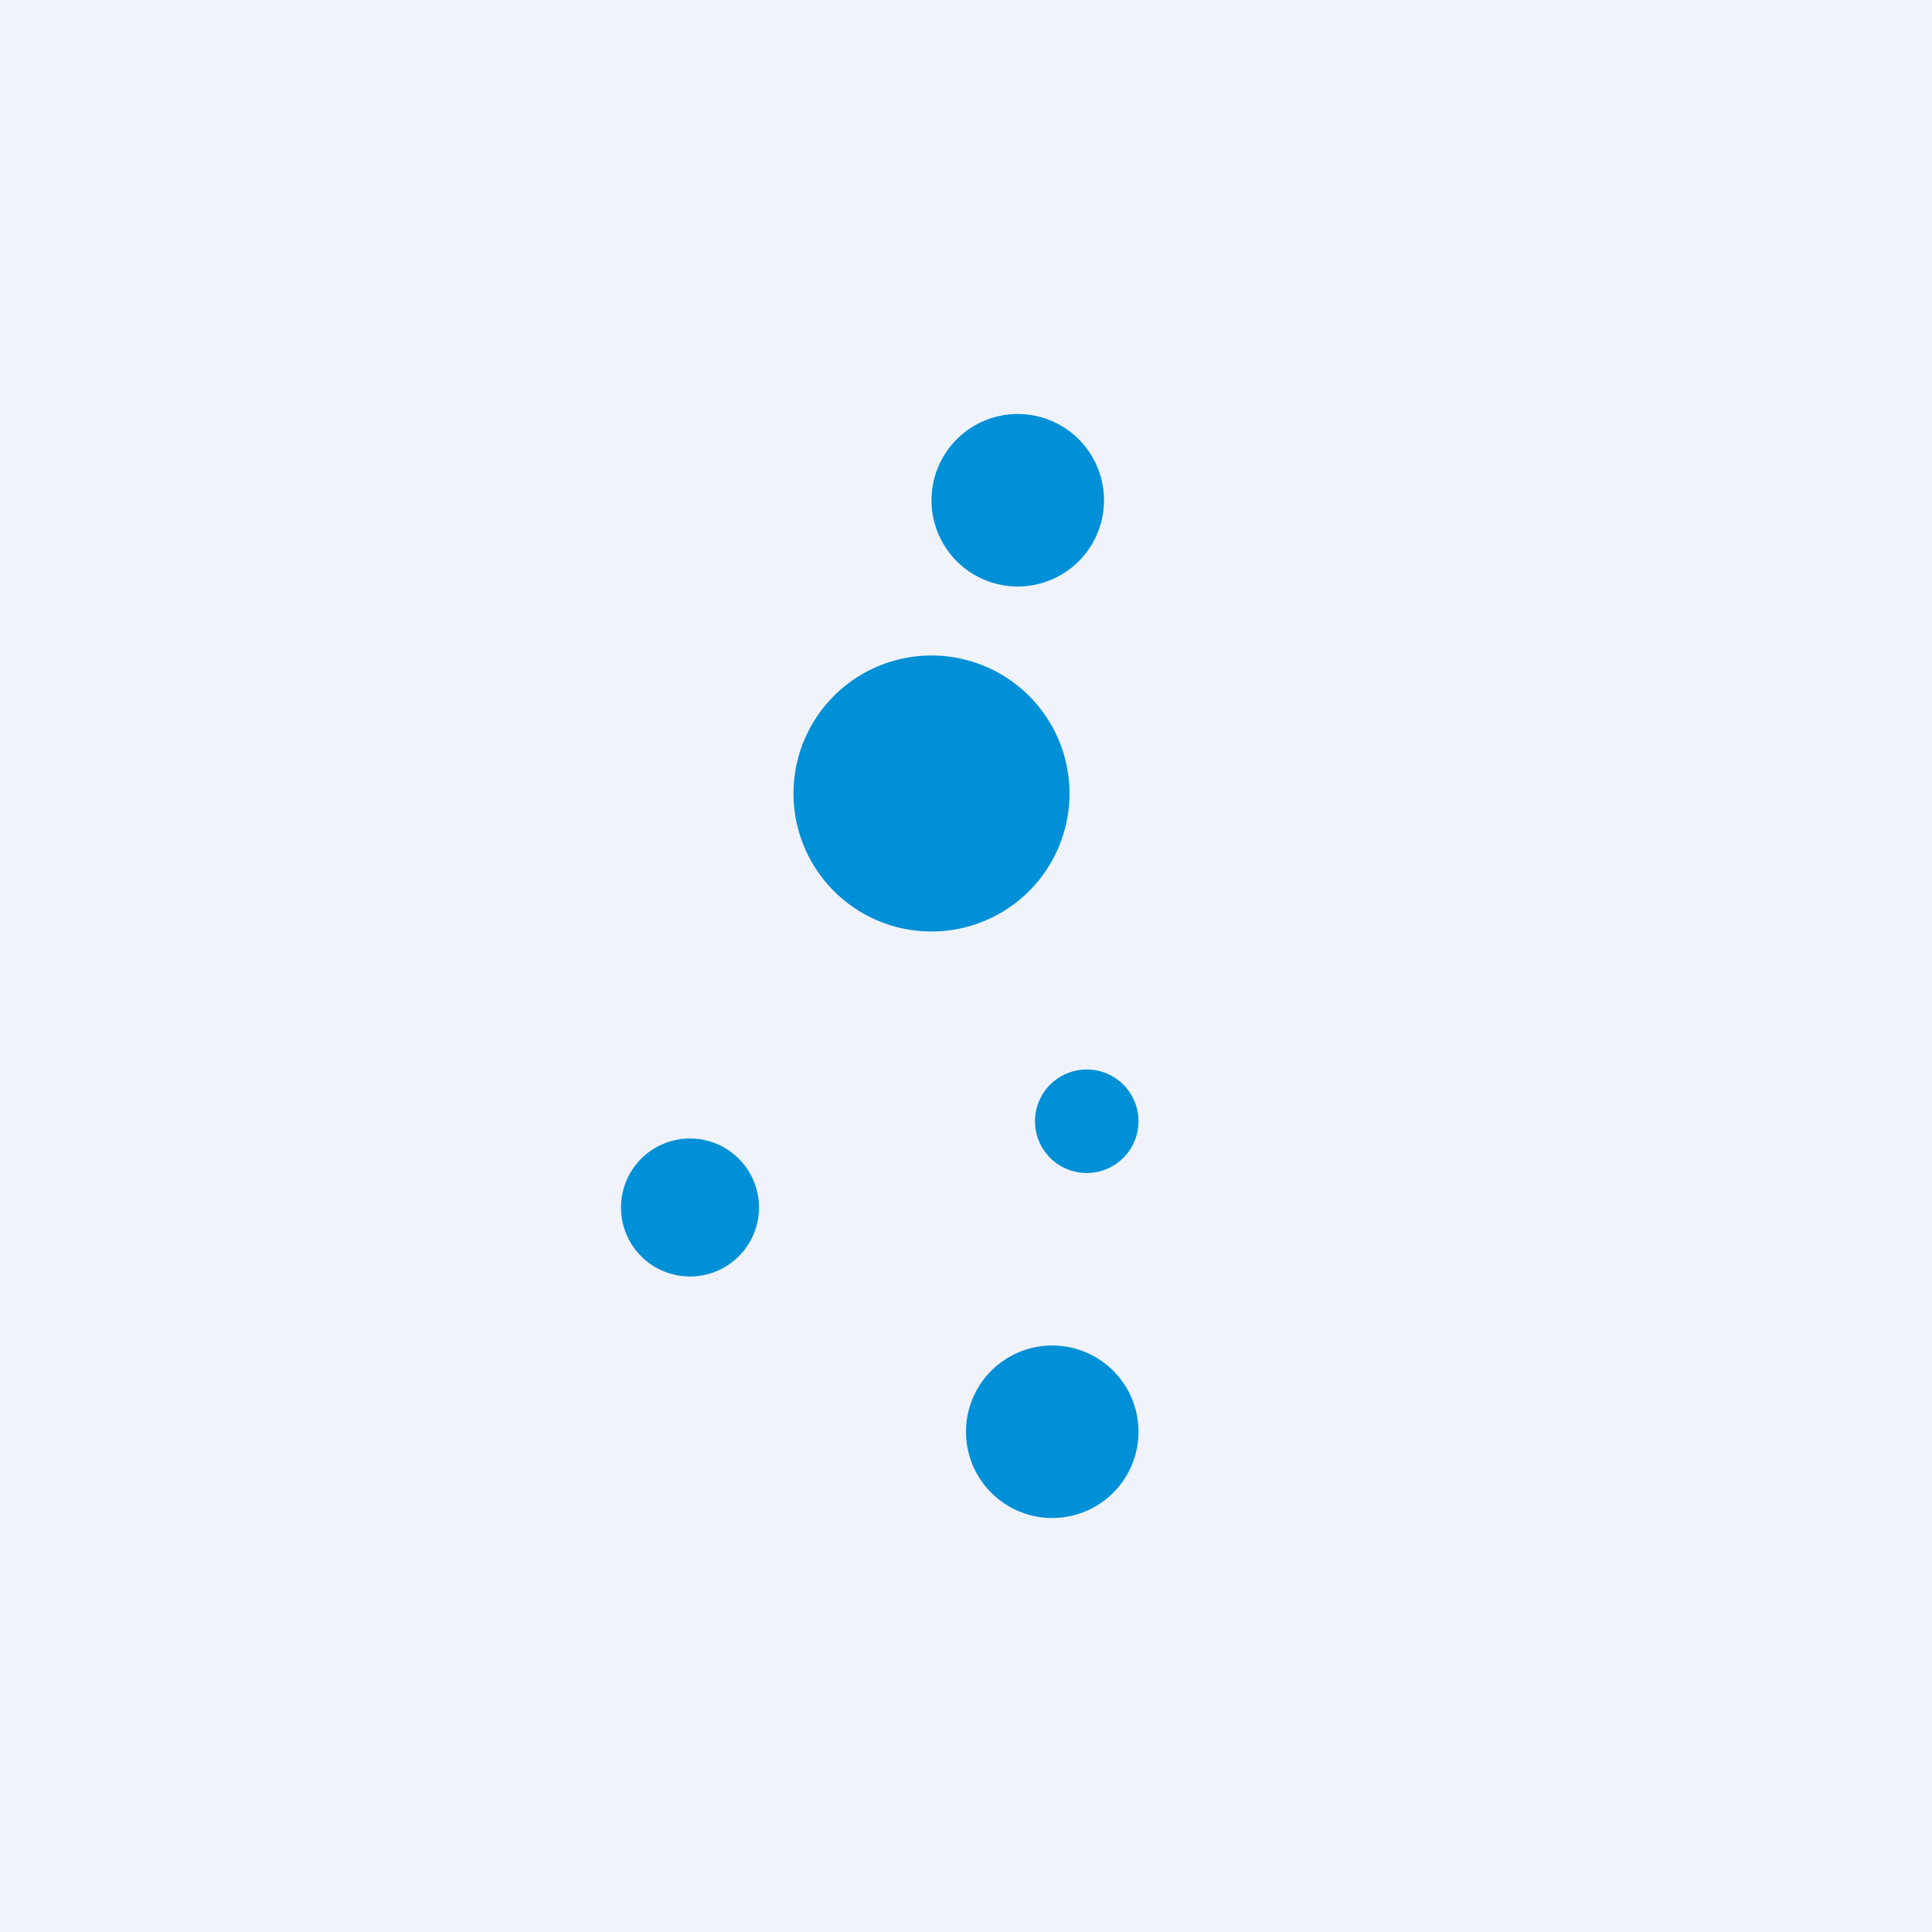 <!-- by TradeStack --><svg width="56" height="56" viewBox="0 0 56 56" xmlns="http://www.w3.org/2000/svg"><path fill="#F0F3FA" d="M0 0h56v56H0z"/><path d="M32 14.5a2.5 2.5 0 1 1-5 0 2.5 2.5 0 0 1 5 0ZM31 23a4 4 0 1 1-8 0 4 4 0 0 1 8 0ZM20 37a2 2 0 1 0 0-4 2 2 0 0 0 0 4Zm13 4.5a2.5 2.5 0 1 1-5 0 2.5 2.5 0 0 1 5 0ZM31.5 34a1.5 1.5 0 1 0 0-3 1.5 1.5 0 0 0 0 3Z" fill="#0090D7"/></svg>